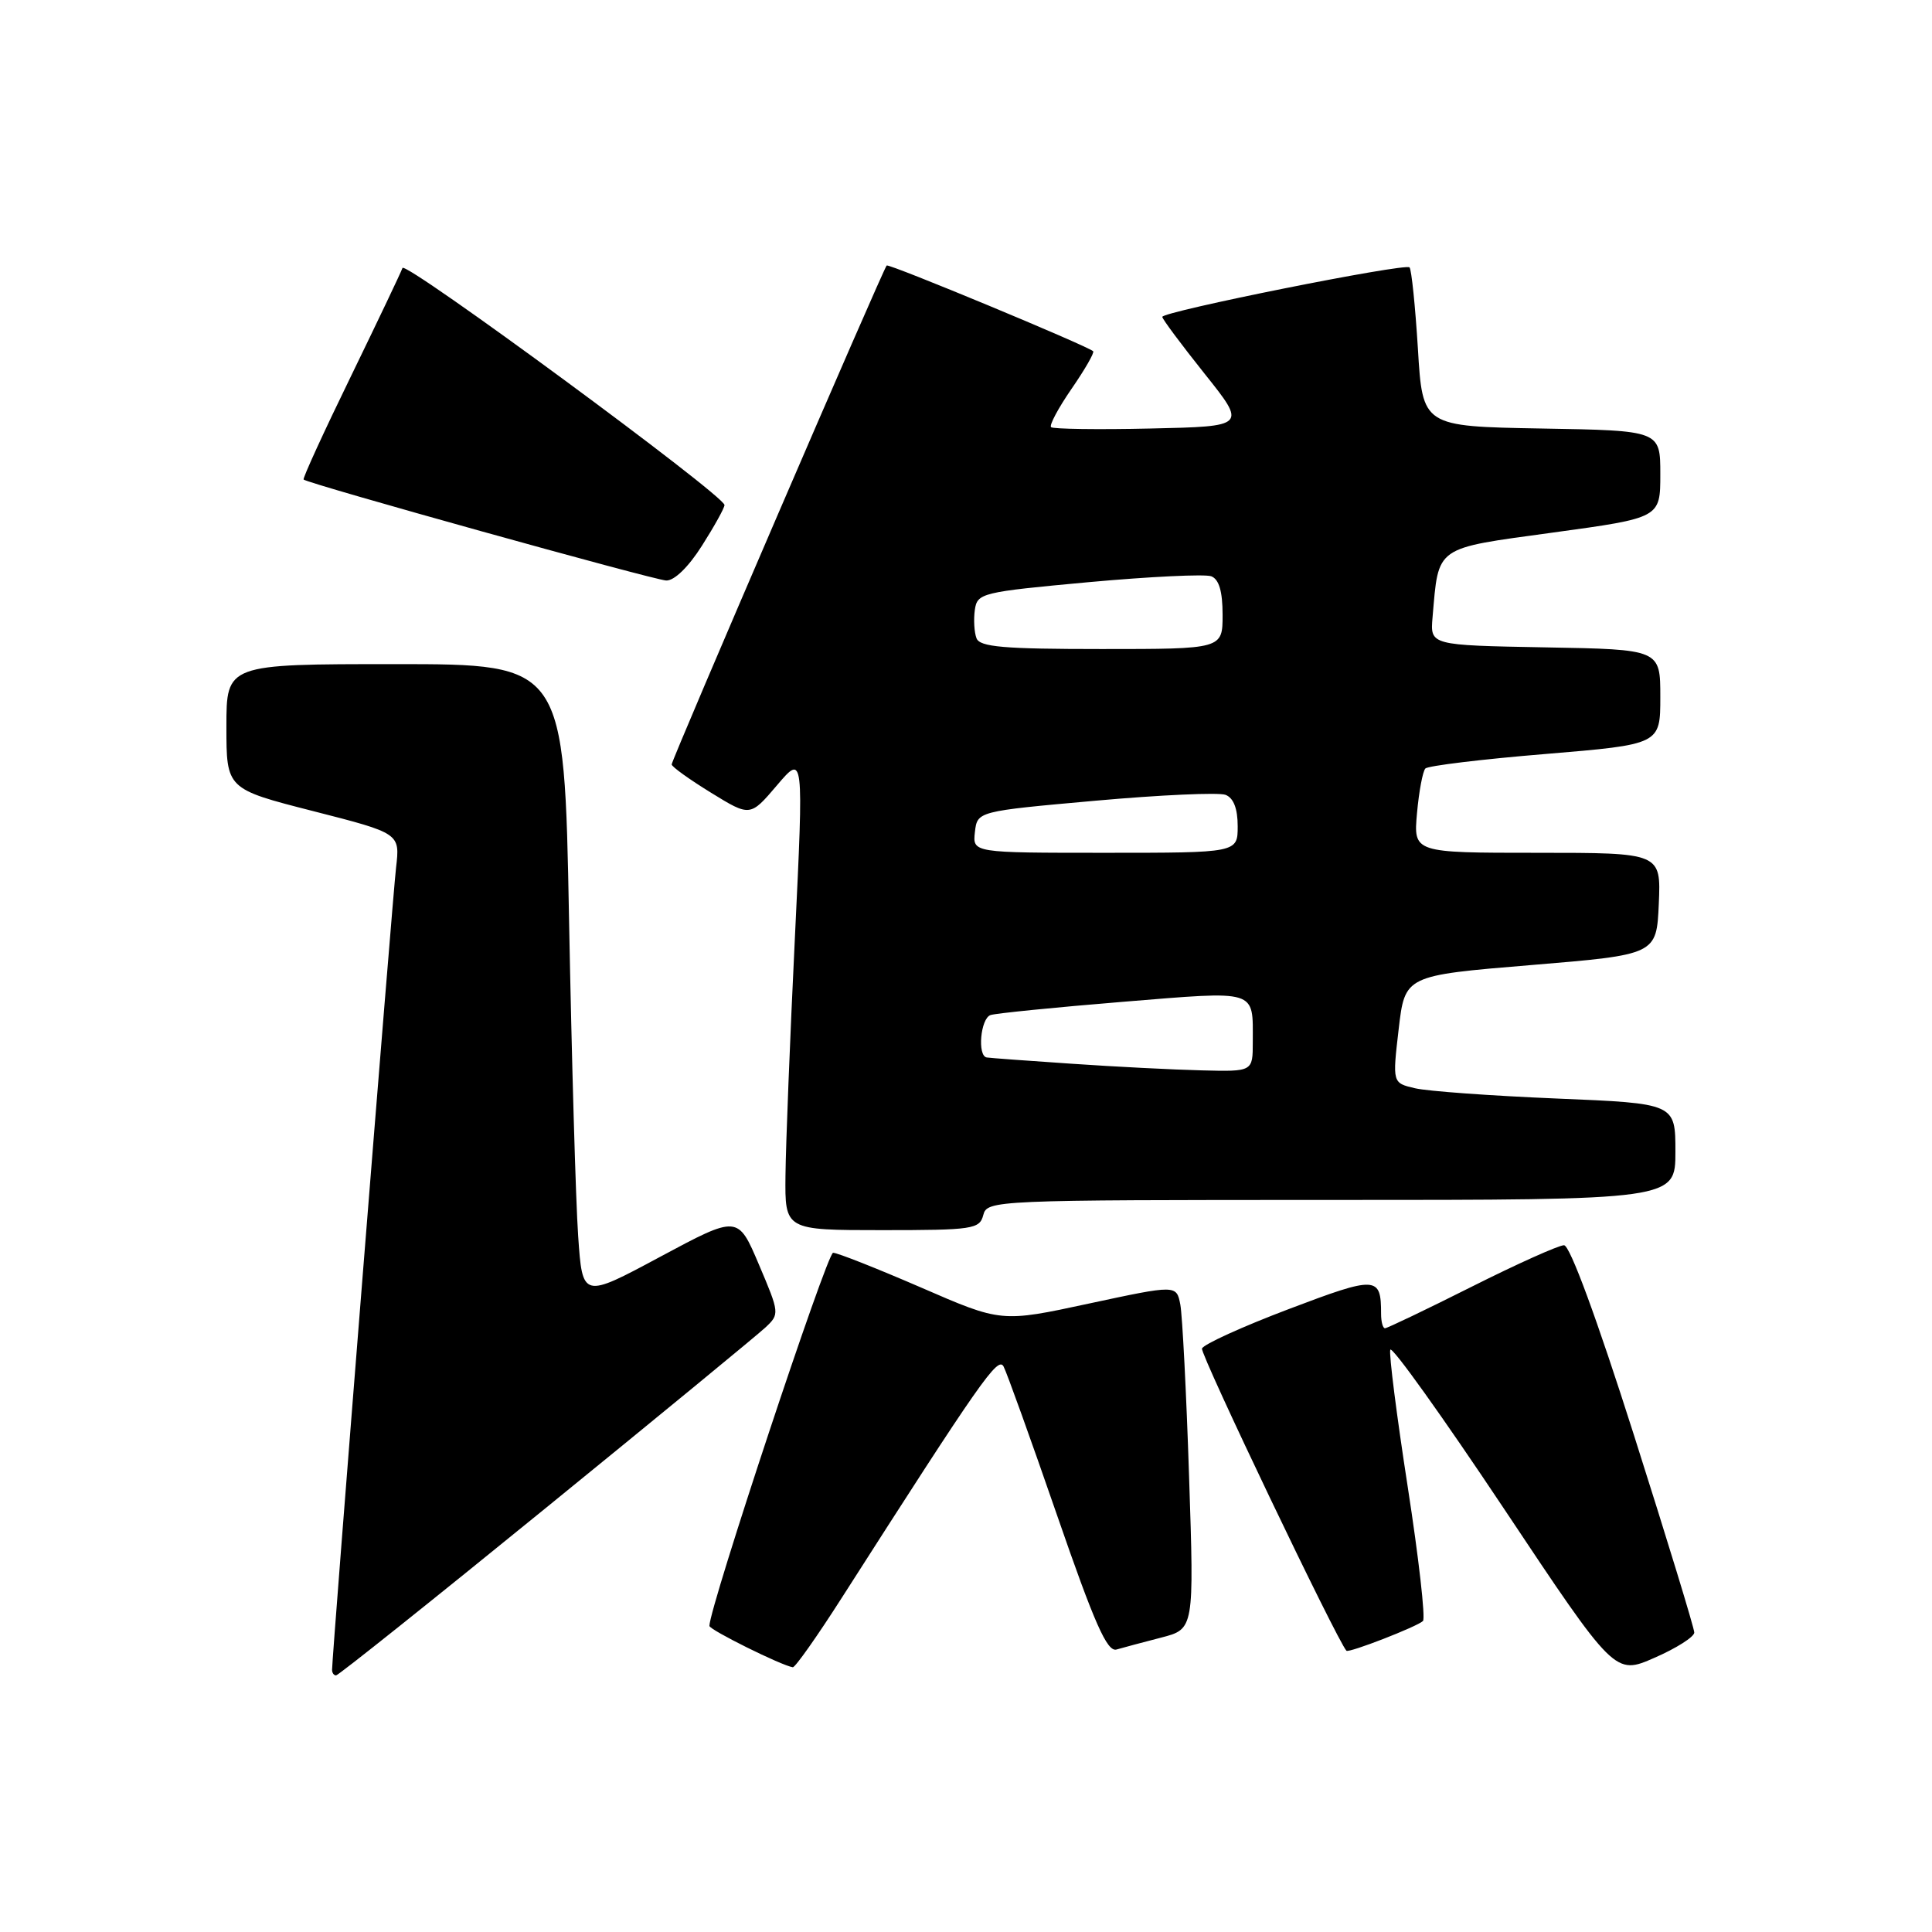 <?xml version="1.0" encoding="UTF-8" standalone="no"?>
<!DOCTYPE svg PUBLIC "-//W3C//DTD SVG 1.1//EN" "http://www.w3.org/Graphics/SVG/1.1/DTD/svg11.dtd" >
<svg xmlns="http://www.w3.org/2000/svg" xmlns:xlink="http://www.w3.org/1999/xlink" version="1.1" viewBox="0 0 256 256">
 <g >
 <path fill="currentColor"
d=" M 72.28 199.85 C 87.25 187.67 100.36 176.89 101.42 175.90 C 103.31 174.13 103.30 174.00 100.56 167.56 C 97.78 161.01 97.78 161.01 87.48 166.53 C 77.18 172.06 77.18 172.06 76.61 163.78 C 76.29 159.23 75.75 140.31 75.40 121.75 C 74.77 88.00 74.77 88.00 52.38 88.00 C 30.00 88.00 30.00 88.00 30.00 96.27 C 30.00 104.54 30.00 104.54 41.51 107.48 C 53.01 110.42 53.01 110.42 52.48 114.96 C 52.01 118.98 44.00 219.41 44.00 221.26 C 44.00 221.67 44.24 222.00 44.53 222.00 C 44.83 222.00 57.32 212.03 72.28 199.85 Z  M 224.50 216.32 C 224.50 215.75 220.90 203.97 216.50 190.14 C 211.58 174.67 208.02 165.00 207.24 165.00 C 206.54 165.00 201.03 167.47 195.00 170.50 C 188.97 173.53 183.80 176.00 183.52 176.00 C 183.23 176.00 183.00 175.14 183.00 174.08 C 183.00 169.07 182.42 169.04 170.74 173.47 C 164.62 175.79 159.45 178.14 159.27 178.69 C 159.02 179.43 177.18 217.41 178.41 218.73 C 178.72 219.06 187.80 215.53 188.55 214.79 C 188.90 214.43 187.99 206.44 186.53 197.01 C 185.07 187.59 184.03 179.42 184.22 178.85 C 184.41 178.28 191.18 187.75 199.27 199.89 C 213.98 221.97 213.98 221.97 219.24 219.66 C 222.13 218.40 224.50 216.89 224.50 216.32 Z  M 111.52 211.75 C 130.00 182.86 132.23 179.67 132.98 181.07 C 133.40 181.86 136.59 190.72 140.06 200.76 C 145.03 215.14 146.70 218.92 147.94 218.57 C 148.80 218.32 151.46 217.61 153.86 216.99 C 158.23 215.86 158.23 215.86 157.56 195.68 C 157.20 184.58 156.67 174.32 156.40 172.87 C 155.89 170.24 155.89 170.24 144.28 172.73 C 132.68 175.23 132.68 175.23 122.06 170.61 C 116.21 168.08 110.97 166.00 110.39 166.00 C 109.58 166.00 94.00 212.99 94.00 215.44 C 94.00 215.96 103.56 220.70 105.05 220.92 C 105.36 220.96 108.27 216.84 111.52 211.75 Z  M 130.29 161.00 C 130.80 159.04 131.65 159.00 176.41 159.00 C 222.00 159.00 222.00 159.00 222.00 152.61 C 222.00 146.21 222.00 146.21 206.25 145.56 C 197.59 145.20 189.15 144.59 187.50 144.20 C 184.50 143.50 184.50 143.50 185.33 136.38 C 186.16 129.26 186.16 129.26 202.83 127.88 C 219.50 126.50 219.50 126.50 219.80 119.75 C 220.09 113.00 220.09 113.00 203.69 113.00 C 187.29 113.00 187.29 113.00 187.76 107.75 C 188.02 104.86 188.52 102.20 188.87 101.83 C 189.22 101.47 196.36 100.60 204.75 99.91 C 220.00 98.64 220.00 98.64 220.00 92.35 C 220.00 86.05 220.00 86.05 204.75 85.78 C 189.50 85.50 189.50 85.50 189.82 81.80 C 190.65 72.25 189.98 72.73 205.82 70.56 C 220.00 68.62 220.00 68.62 220.00 62.84 C 220.00 57.05 220.00 57.05 204.25 56.78 C 188.50 56.50 188.50 56.50 187.88 46.21 C 187.53 40.55 187.03 35.70 186.77 35.43 C 186.17 34.84 154.00 41.28 154.01 41.99 C 154.01 42.27 156.53 45.65 159.60 49.50 C 165.19 56.50 165.19 56.50 152.46 56.78 C 145.46 56.94 139.52 56.85 139.27 56.60 C 139.01 56.35 140.24 54.05 142.00 51.50 C 143.76 48.95 145.04 46.72 144.85 46.54 C 144.03 45.80 117.77 34.89 117.49 35.18 C 117.01 35.66 89.00 100.67 89.00 101.29 C 89.00 101.59 91.34 103.27 94.20 105.03 C 99.40 108.23 99.40 108.23 102.95 104.06 C 106.50 99.89 106.50 99.89 105.33 124.20 C 104.68 137.56 104.12 151.76 104.08 155.75 C 104.00 163.00 104.00 163.00 116.88 163.00 C 128.93 163.00 129.80 162.87 130.29 161.00 Z  M 93.02 72.30 C 94.66 69.72 96.00 67.30 96.00 66.92 C 96.00 65.66 53.67 34.50 53.33 35.51 C 53.15 36.05 50.06 42.53 46.48 49.90 C 42.89 57.26 40.08 63.40 40.23 63.54 C 40.82 64.10 86.62 76.85 88.27 76.92 C 89.34 76.97 91.23 75.13 93.02 72.30 Z  M 142.00 140.95 C 136.22 140.56 131.16 140.19 130.75 140.12 C 129.48 139.92 129.92 134.96 131.25 134.50 C 131.94 134.27 139.80 133.48 148.73 132.75 C 166.81 131.28 166.00 131.03 166.00 138.08 C 166.00 142.00 166.00 142.00 159.25 141.83 C 155.54 141.74 147.78 141.35 142.00 140.95 Z  M 129.18 110.25 C 129.50 107.50 129.50 107.50 145.14 106.10 C 153.73 105.33 161.50 104.98 162.39 105.32 C 163.45 105.73 164.00 107.14 164.00 109.47 C 164.00 113.00 164.00 113.00 146.43 113.00 C 128.87 113.00 128.87 113.00 129.18 110.25 Z  M 129.39 84.57 C 129.09 83.79 128.99 82.10 129.17 80.82 C 129.49 78.58 130.04 78.45 144.25 77.14 C 152.37 76.40 159.68 76.05 160.50 76.36 C 161.53 76.76 162.00 78.37 162.00 81.47 C 162.00 86.00 162.00 86.00 145.97 86.00 C 133.00 86.00 129.83 85.73 129.39 84.57 Z "/>
</g>
</svg>